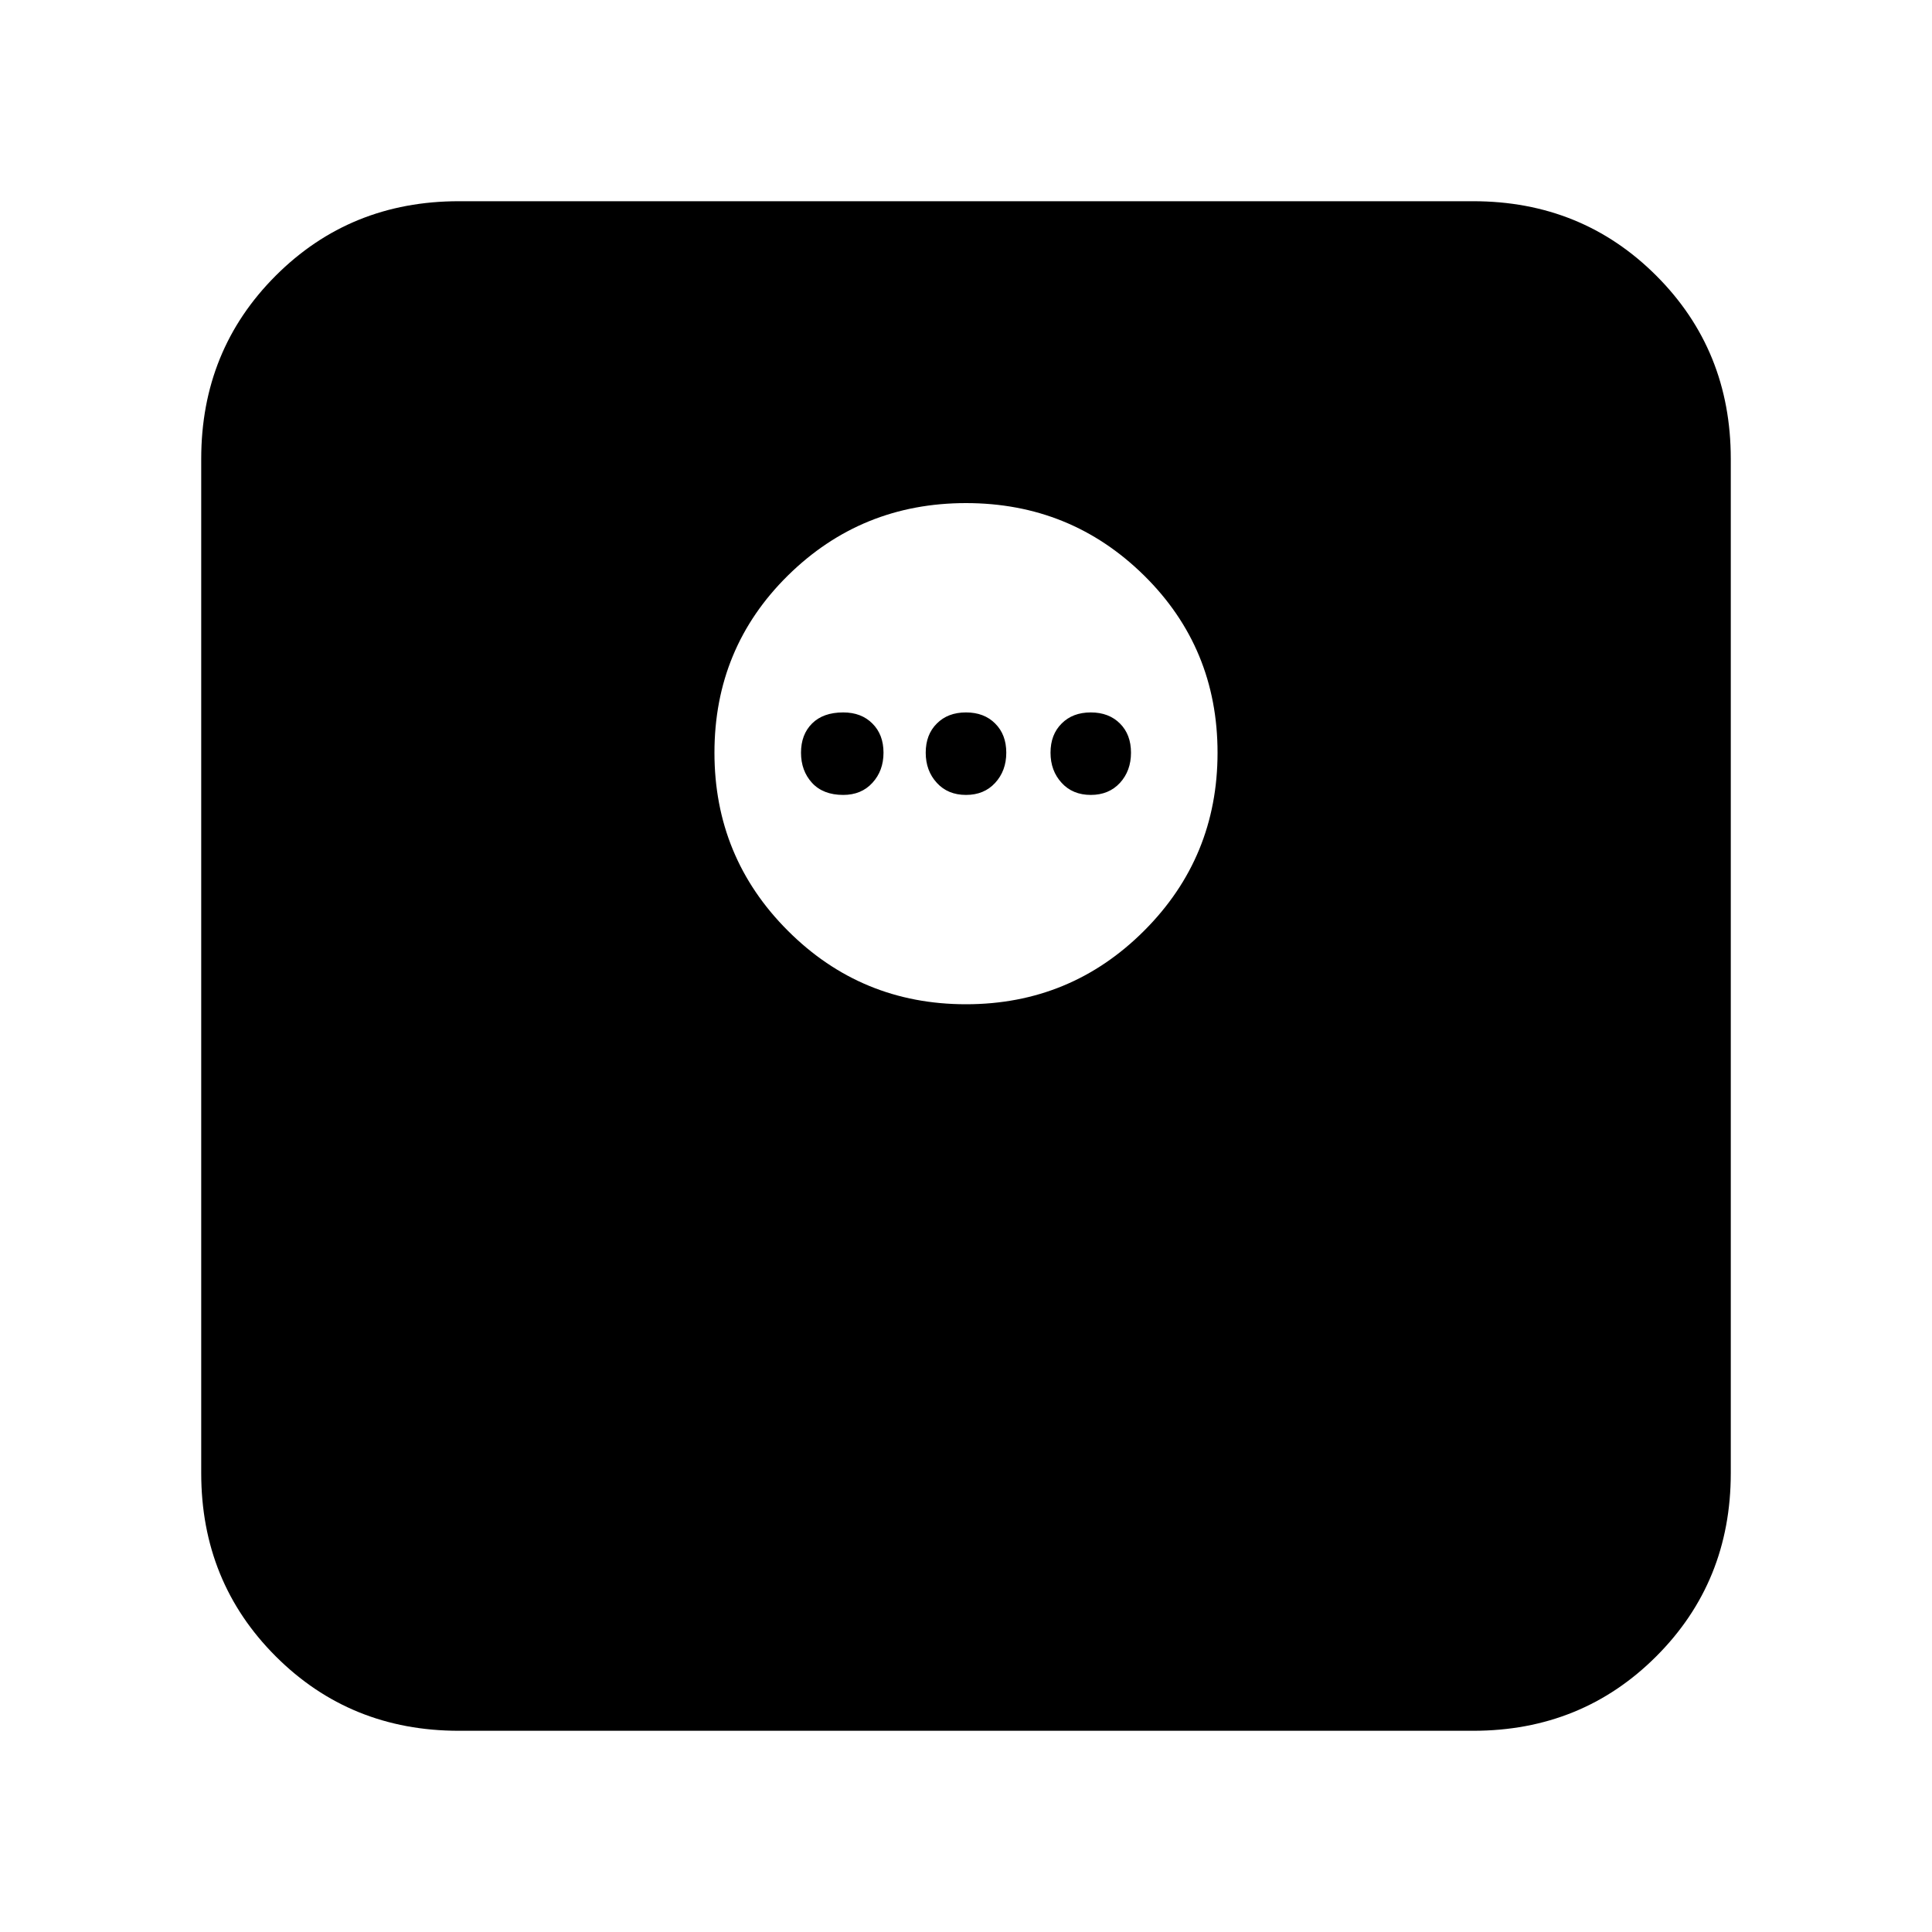 <svg xmlns="http://www.w3.org/2000/svg" height="20" width="20"><path d="M10 10.396q1.083 0 1.844-.761.76-.76.76-1.843 0-1.084-.76-1.834-.761-.75-1.844-.75-1.083 0-1.844.75-.76.75-.76 1.834 0 1.083.76 1.843.761.761 1.844.761Zm1.292-2.167q-.188 0-.302-.125-.115-.125-.115-.312 0-.188.115-.302.114-.115.302-.115.187 0 .302.115.114.114.114.302 0 .187-.114.312-.115.125-.302.125Zm-1.292 0q-.188 0-.302-.125-.115-.125-.115-.312 0-.188.115-.302.114-.115.302-.115t.302.115q.115.114.115.302 0 .187-.115.312-.114.125-.302.125Zm-1.271 0q-.208 0-.323-.125-.114-.125-.114-.312 0-.188.114-.302.115-.115.323-.115.188 0 .302.115.115.114.115.302 0 .187-.115.312-.114.125-.302.125ZM4.75 17.917q-1.125 0-1.896-.771-.771-.771-.771-1.896V4.75q0-1.125.771-1.896.771-.771 1.896-.771h10.5q1.125 0 1.896.771.771.771.771 1.896v10.5q0 1.125-.771 1.896-.771.771-1.896.771Z"/></svg>
